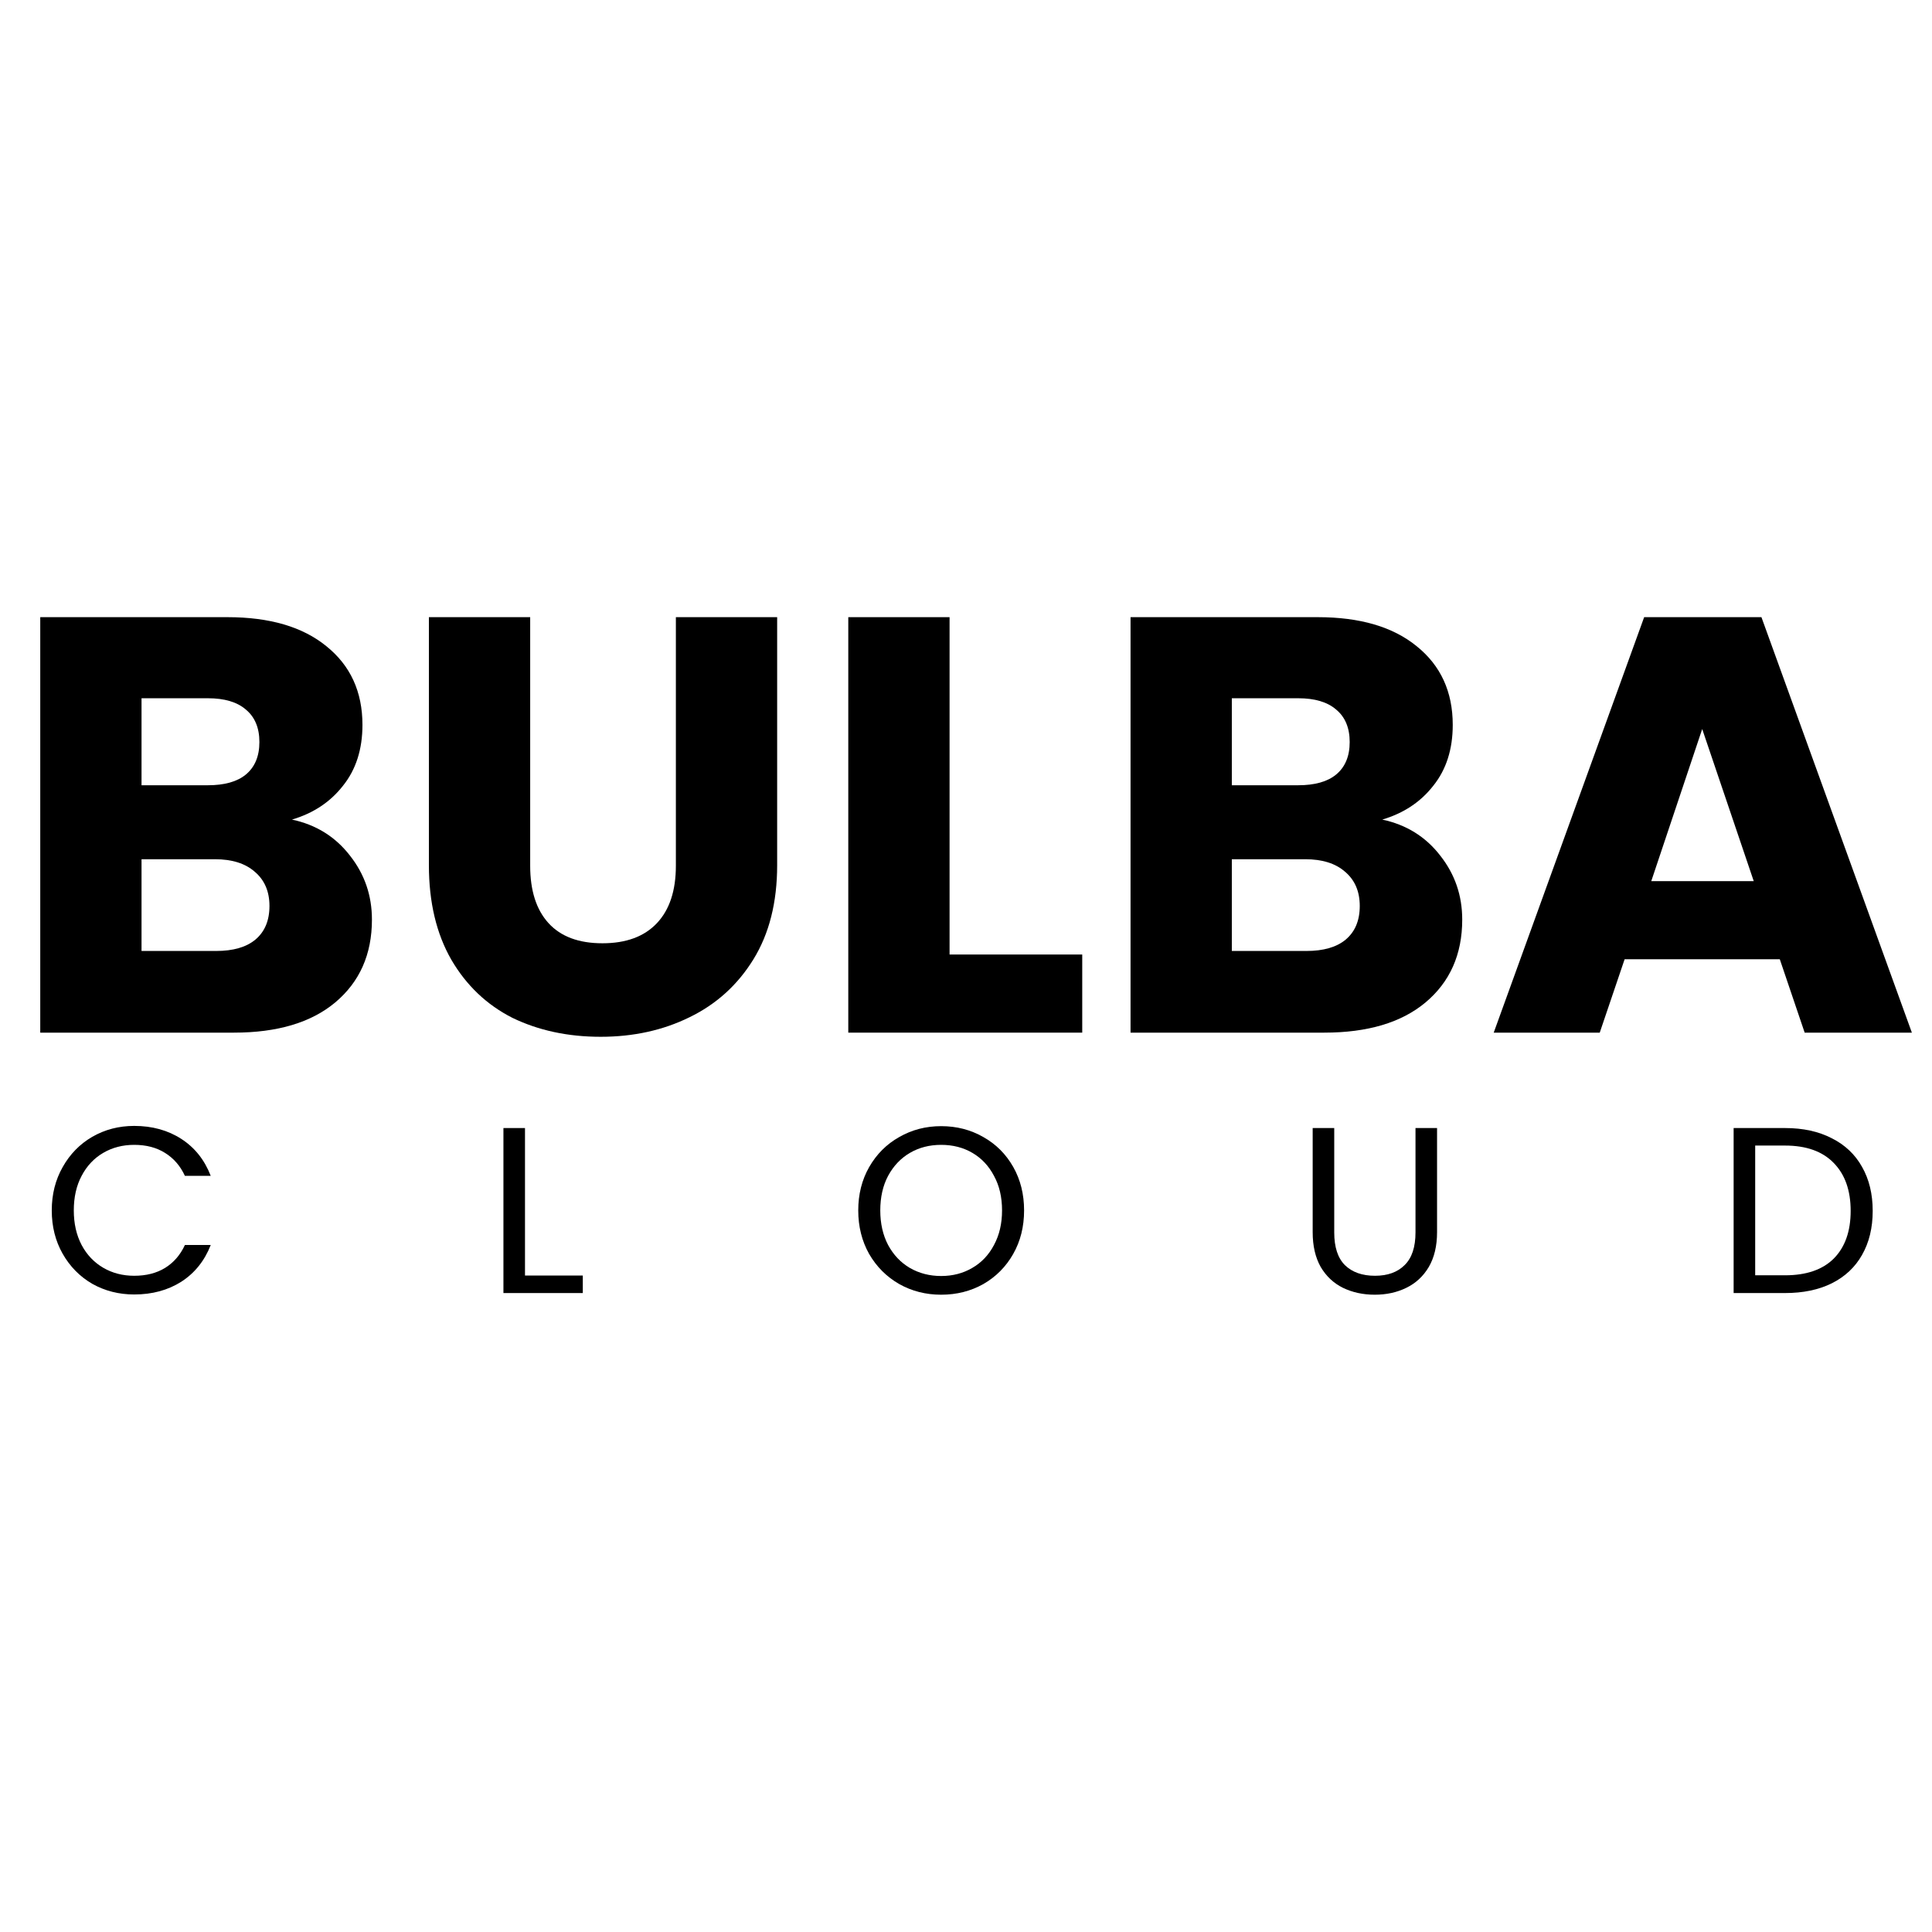 <svg width="288" height="288" viewBox="0 0 288 288" fill="none" xmlns="http://www.w3.org/2000/svg">
<path d="M43.524 122.173C47.114 122.938 49.998 124.731 52.176 127.555C54.354 130.319 55.443 133.495 55.443 137.083C55.443 142.259 53.618 146.376 49.969 149.434C46.379 152.434 41.346 153.934 34.871 153.934H6V92H33.9C40.198 92 45.113 93.441 48.645 96.323C52.235 99.205 54.03 103.116 54.03 108.057C54.03 111.704 53.059 114.733 51.117 117.144C49.233 119.556 46.702 121.232 43.524 122.173ZM21.098 117.056H30.986C33.459 117.056 35.342 116.527 36.637 115.468C37.991 114.35 38.668 112.733 38.668 110.615C38.668 108.498 37.991 106.881 36.637 105.763C35.342 104.646 33.459 104.087 30.986 104.087H21.098V117.056ZM32.222 141.759C34.754 141.759 36.696 141.2 38.05 140.083C39.462 138.906 40.169 137.23 40.169 135.054C40.169 132.878 39.433 131.172 37.961 129.937C36.549 128.702 34.577 128.084 32.046 128.084H21.098V141.759H32.222Z" fill="black"/>
<path d="M79.033 92V129.055C79.033 132.76 79.945 135.613 81.77 137.612C83.594 139.612 86.272 140.612 89.804 140.612C93.336 140.612 96.043 139.612 97.927 137.612C99.811 135.613 100.752 132.76 100.752 129.055V92H115.85V128.966C115.85 134.495 114.673 139.171 112.318 142.994C109.964 146.817 106.785 149.699 102.783 151.64C98.839 153.581 94.425 154.552 89.539 154.552C84.654 154.552 80.269 153.61 76.384 151.728C72.558 149.787 69.527 146.905 67.29 143.082C65.053 139.2 63.935 134.495 63.935 128.966V92H79.033Z" fill="black"/>
<path d="M141.55 142.288H161.327V153.934H126.452V92H141.55V142.288Z" fill="black"/>
<path d="M206.052 122.173C209.642 122.938 212.527 124.731 214.704 127.555C216.882 130.319 217.971 133.495 217.971 137.083C217.971 142.259 216.146 146.376 212.497 149.434C208.907 152.434 203.874 153.934 197.399 153.934H168.528V92H196.428C202.726 92 207.641 93.441 211.173 96.323C214.763 99.205 216.558 103.116 216.558 108.057C216.558 111.704 215.587 114.733 213.645 117.144C211.761 119.556 209.23 121.232 206.052 122.173ZM183.626 117.056H193.515C195.987 117.056 197.87 116.527 199.165 115.468C200.519 114.35 201.196 112.733 201.196 110.615C201.196 108.498 200.519 106.881 199.165 105.763C197.87 104.646 195.987 104.087 193.515 104.087H183.626V117.056ZM194.751 141.759C197.282 141.759 199.224 141.2 200.578 140.083C201.99 138.906 202.697 137.23 202.697 135.054C202.697 132.878 201.961 131.172 200.49 129.937C199.077 128.702 197.105 128.084 194.574 128.084H183.626V141.759H194.751Z" fill="black"/>
<path d="M265.311 142.994H242.179L238.471 153.934H222.666L245.092 92H262.574L285 153.934H269.019L265.311 142.994ZM261.426 131.348L253.745 108.675L246.152 131.348H261.426Z" fill="black"/>
<path d="M7.716 180.437C7.716 178.037 8.258 175.884 9.341 173.979C10.424 172.049 11.895 170.544 13.755 169.462C15.639 168.379 17.723 167.838 20.006 167.838C22.69 167.838 25.033 168.485 27.034 169.779C29.036 171.073 30.495 172.908 31.414 175.284H27.564C26.881 173.802 25.892 172.661 24.598 171.861C23.326 171.061 21.796 170.661 20.006 170.661C18.288 170.661 16.745 171.061 15.38 171.861C14.014 172.661 12.943 173.802 12.166 175.284C11.389 176.743 11.001 178.461 11.001 180.437C11.001 182.389 11.389 184.107 12.166 185.589C12.943 187.048 14.014 188.177 15.38 188.977C16.745 189.777 18.288 190.177 20.006 190.177C21.796 190.177 23.326 189.789 24.598 189.012C25.892 188.212 26.881 187.071 27.564 185.589H31.414C30.495 187.942 29.036 189.765 27.034 191.059C25.033 192.329 22.69 192.965 20.006 192.965C17.723 192.965 15.639 192.435 13.755 191.377C11.895 190.294 10.424 188.8 9.341 186.895C8.258 184.989 7.716 182.836 7.716 180.437Z" fill="black"/>
<path d="M78.26 190.142H86.877V192.753H75.046V168.156H78.26V190.142Z" fill="black"/>
<path d="M140.298 193C138.014 193 135.93 192.471 134.047 191.412C132.163 190.33 130.668 188.836 129.562 186.93C128.479 185.001 127.937 182.836 127.937 180.437C127.937 178.037 128.479 175.884 129.562 173.979C130.668 172.049 132.163 170.556 134.047 169.497C135.93 168.415 138.014 167.874 140.298 167.874C142.605 167.874 144.701 168.415 146.584 169.497C148.468 170.556 149.951 172.038 151.034 173.943C152.117 175.849 152.659 178.014 152.659 180.437C152.659 182.86 152.117 185.024 151.034 186.93C149.951 188.836 148.468 190.33 146.584 191.412C144.701 192.471 142.605 193 140.298 193ZM140.298 190.212C142.017 190.212 143.559 189.812 144.924 189.012C146.313 188.212 147.396 187.071 148.173 185.589C148.974 184.107 149.374 182.389 149.374 180.437C149.374 178.461 148.974 176.743 148.173 175.284C147.396 173.802 146.325 172.661 144.96 171.861C143.594 171.061 142.04 170.661 140.298 170.661C138.556 170.661 137.002 171.061 135.636 171.861C134.27 172.661 133.187 173.802 132.387 175.284C131.61 176.743 131.221 178.461 131.221 180.437C131.221 182.389 131.61 184.107 132.387 185.589C133.187 187.071 134.27 188.212 135.636 189.012C137.025 189.812 138.579 190.212 140.298 190.212Z" fill="black"/>
<path d="M198.892 168.156V183.719C198.892 185.907 199.422 187.53 200.482 188.589C201.565 189.647 203.06 190.177 204.967 190.177C206.85 190.177 208.322 189.647 209.381 188.589C210.465 187.53 211.006 185.907 211.006 183.719V168.156H214.22V183.683C214.22 185.73 213.808 187.459 212.984 188.871C212.16 190.259 211.041 191.294 209.629 191.977C208.24 192.659 206.674 193 204.932 193C203.189 193 201.612 192.659 200.199 191.977C198.81 191.294 197.703 190.259 196.879 188.871C196.079 187.459 195.679 185.73 195.679 183.683V168.156H198.892Z" fill="black"/>
<path d="M266.093 168.156C268.777 168.156 271.096 168.662 273.05 169.673C275.028 170.661 276.535 172.085 277.571 173.943C278.63 175.802 279.16 177.99 279.16 180.507C279.16 183.025 278.63 185.213 277.571 187.071C276.535 188.906 275.028 190.318 273.05 191.306C271.096 192.271 268.777 192.753 266.093 192.753H258.429V168.156H266.093ZM266.093 190.106C269.271 190.106 271.696 189.271 273.368 187.601C275.04 185.907 275.875 183.542 275.875 180.507C275.875 177.449 275.028 175.061 273.333 173.343C271.661 171.626 269.248 170.767 266.093 170.767H261.643V190.106H266.093Z" fill="black"/>
</svg>
